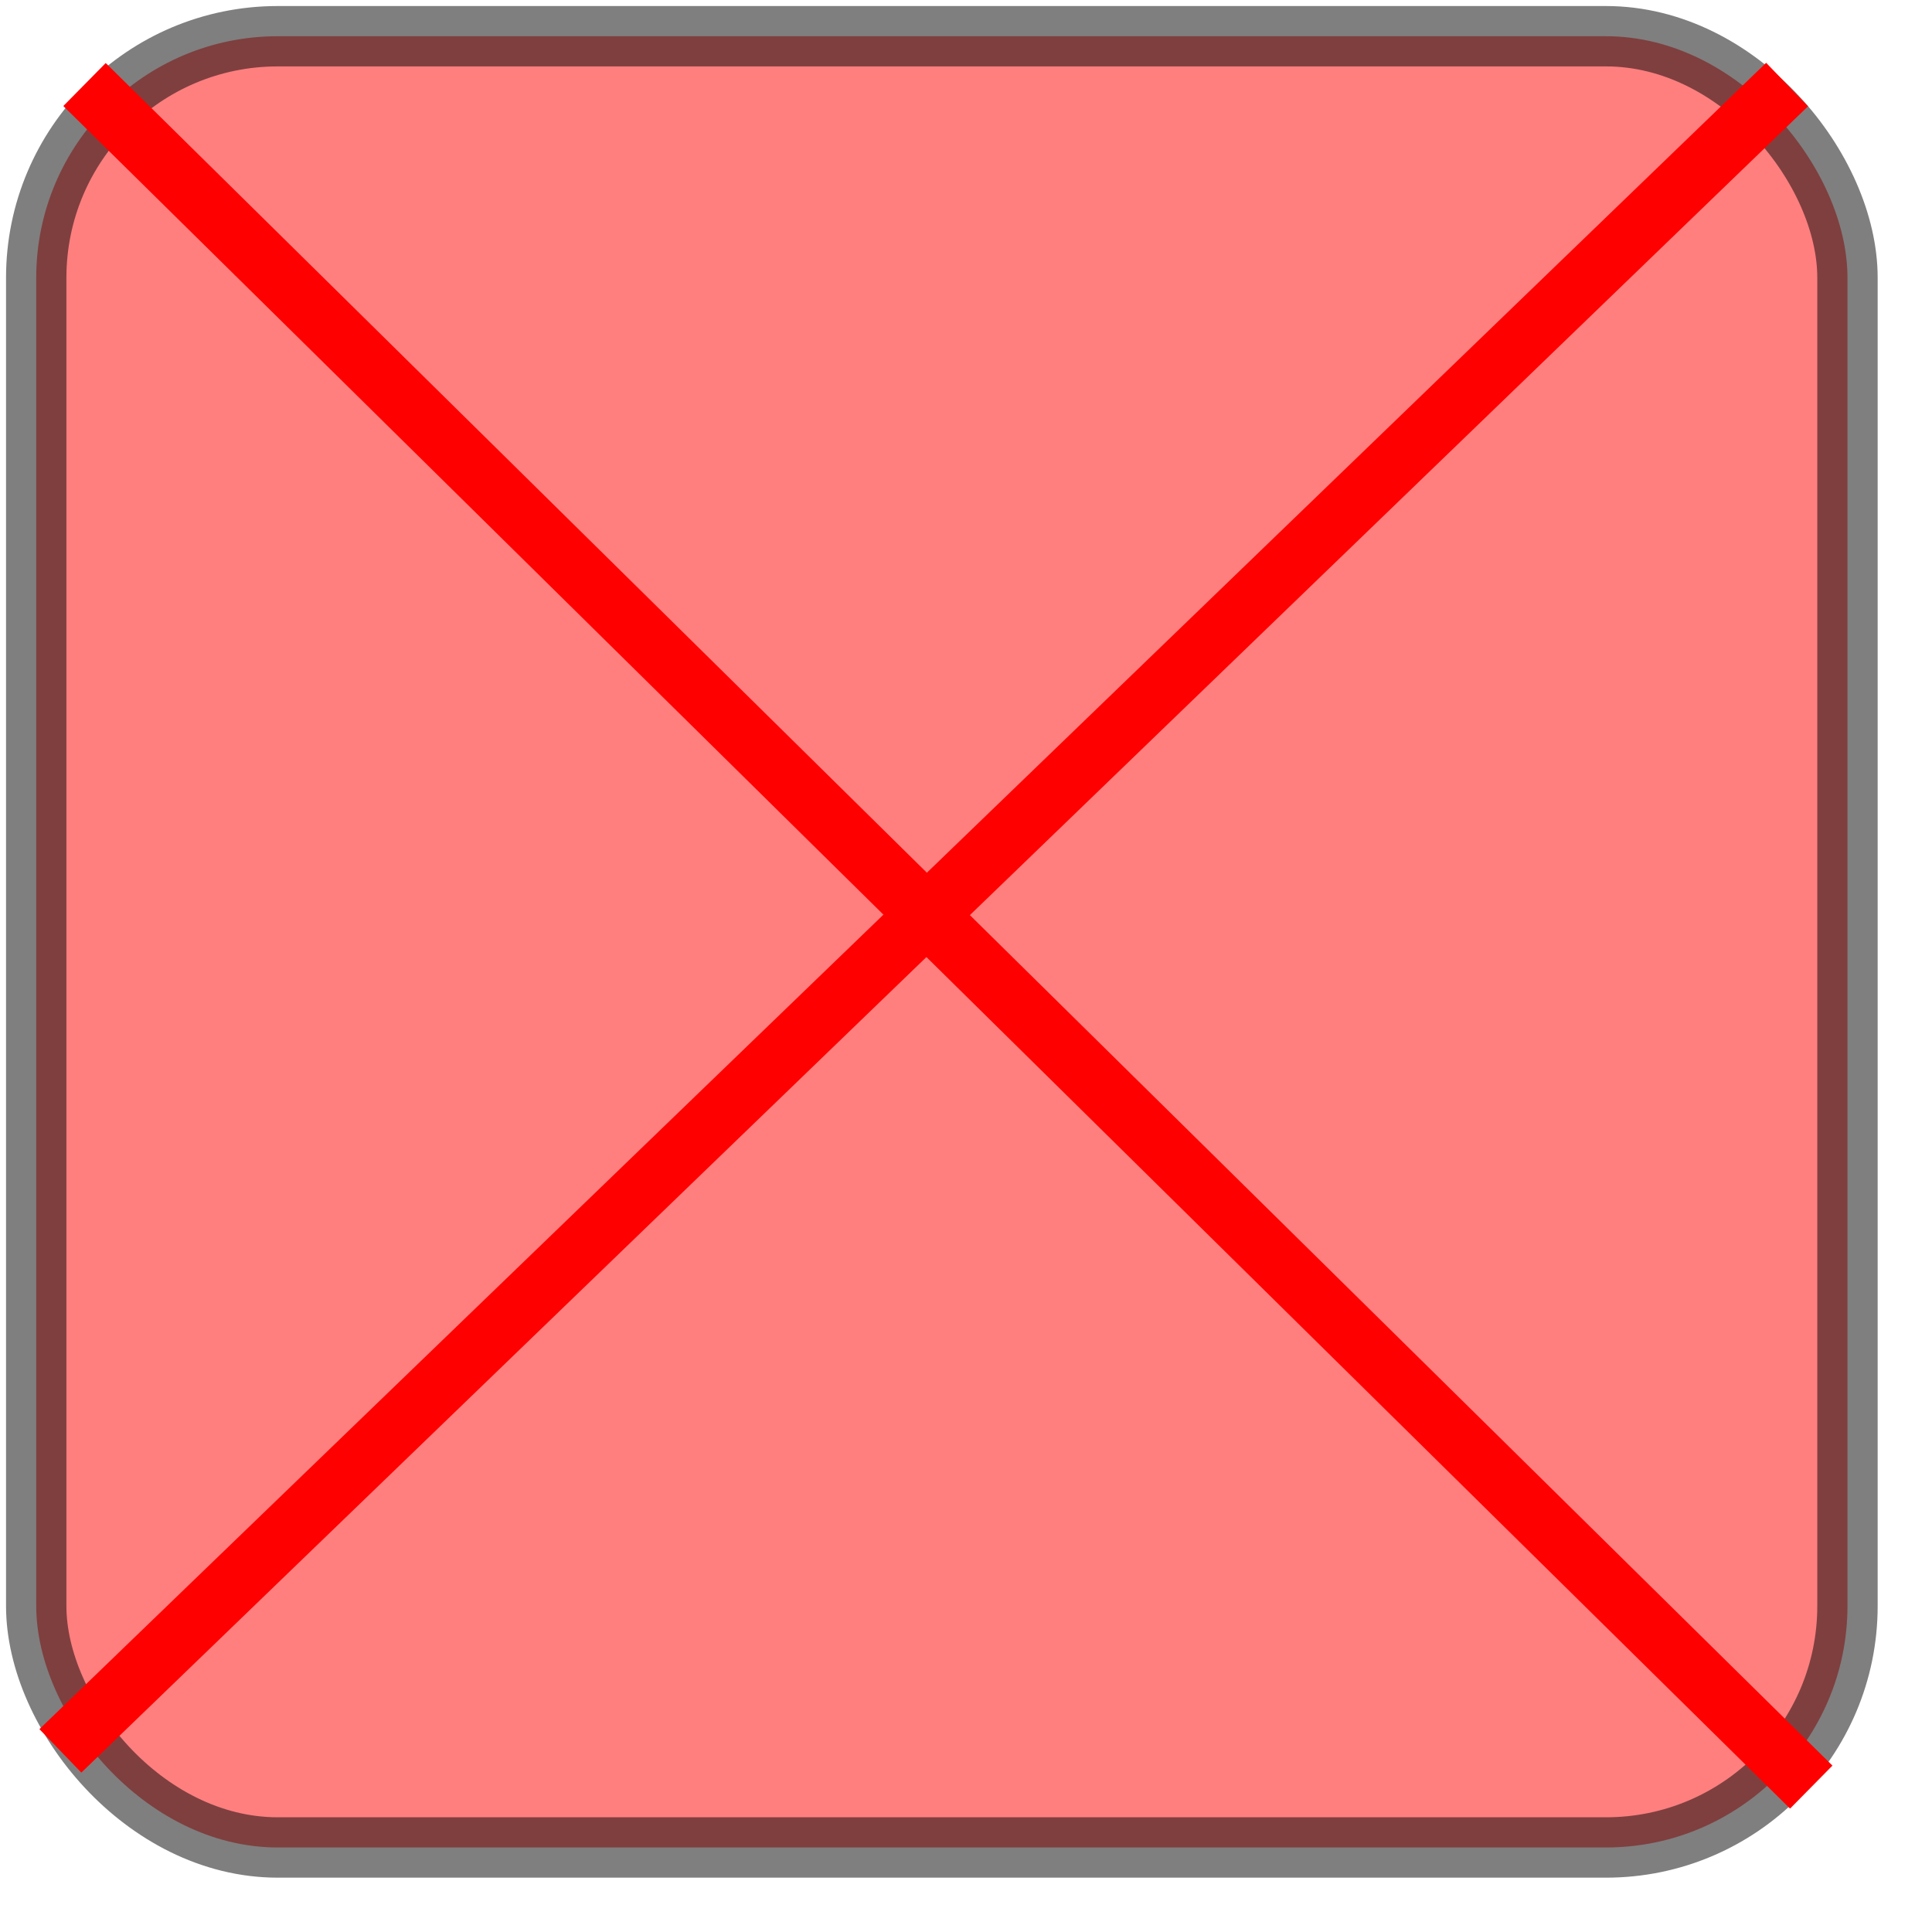 <?xml version="1.0" encoding="UTF-8"?>
<svg width="160" height="160" xmlns="http://www.w3.org/2000/svg">
  <rect x="3" y="3" rx="20" ry="20" width="150" height="150" style="fill:red;stroke:black;stroke-width:5;opacity:0.5" />
  <line x1="7" y1="7" x2="150" y2="148" style="stroke:rgb(255,0,0);stroke-width:5" />
  <line x1="148" y1="7" x2="5" y2="145" style="stroke:rgb(255,0,0);stroke-width:5" />
  Sorry, your browser does not support inline SVG.
</svg>

